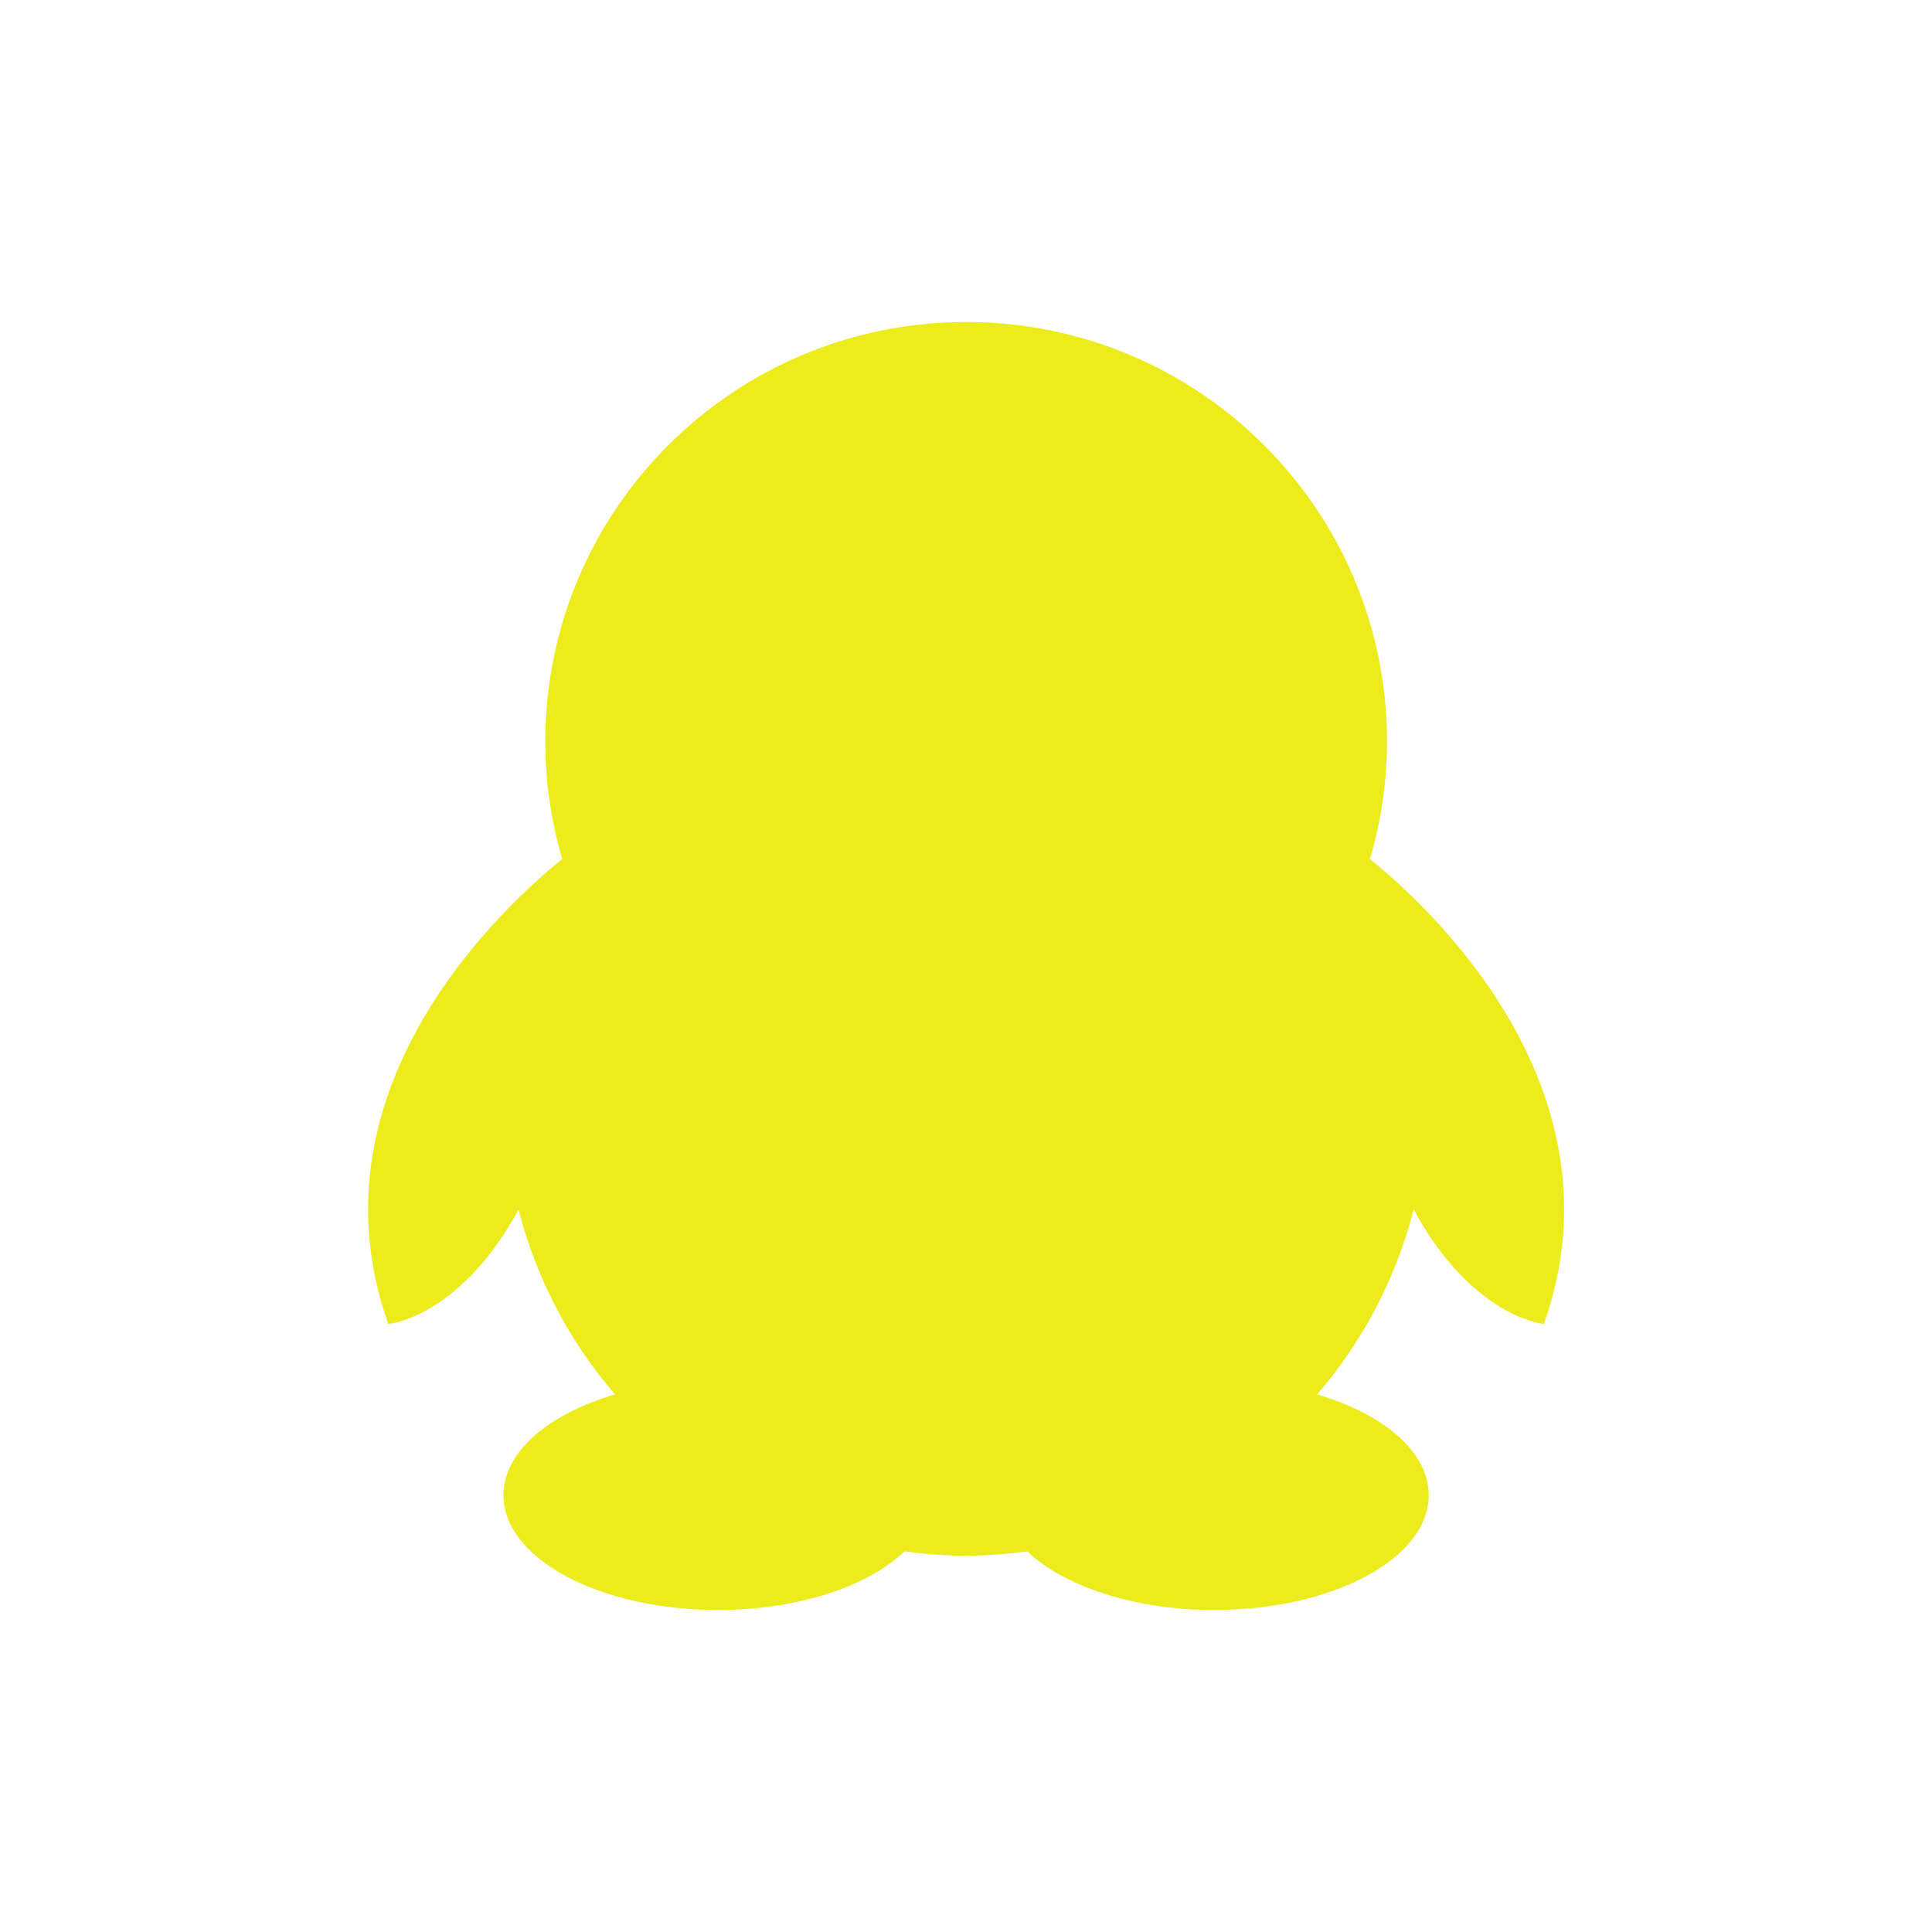 <?xml version="1.0" encoding="UTF-8" standalone="no"?>
<svg
   xmlns:dc="http://purl.org/dc/elements/1.1/"
   xmlns:cc="http://creativecommons.org/ns#"
   xmlns:rdf="http://www.w3.org/1999/02/22-rdf-syntax-ns#"
   xmlns:svg="http://www.w3.org/2000/svg"
   xmlns="http://www.w3.org/2000/svg"
   xmlns:sodipodi="http://sodipodi.sourceforge.net/DTD/sodipodi-0.dtd"
   xmlns:inkscape="http://www.inkscape.org/namespaces/inkscape"
   width="24"
   height="24"
   viewBox="0 0 24 24"
   version="1.1"
   id="svg7"
   sodipodi:docname="im-qq.svg"
   inkscape:version="0.92.4 (5da689c313, 2019-01-14)">
  <sodipodi:namedview
     pagecolor="#ffffff"
     bordercolor="#666666"
     borderopacity="1"
     objecttolerance="10"
     gridtolerance="10"
     guidetolerance="10"
     inkscape:pageopacity="0"
     inkscape:pageshadow="2"
     inkscape:window-width="1078"
     inkscape:window-height="480"
     id="namedview9"
     showgrid="false"
     inkscape:zoom="9.8333333"
     inkscape:cx="-0.81355932"
     inkscape:cy="12"
     inkscape:window-x="0"
     inkscape:window-y="28"
     inkscape:window-maximized="0"
     inkscape:current-layer="svg7" />
  <defs
     id="defs3">
    <style
       id="current-color-scheme"
       type="text/css">
   .ColorScheme-Text { color:#ecec1c; } .ColorScheme-Highlight { color:#4285f4; }
  </style>
  </defs>
  <path
     style="color:#ecec1c;fill:currentColor;stroke-width:1.143"
     class="ColorScheme-Text"
     d="M 12.002,4 C 9.115,4 6.774,6.333 6.774,9.212 c 0,0.507 0.074,0.997 0.21,1.46 -0.658,0.527 -3.212,2.812 -2.161,5.775 0,0 0.888,-0.075 1.618,-1.422 0.222,0.862 0.635,1.643 1.199,2.297 -0.825,0.242 -1.386,0.713 -1.386,1.252 0,0.787 1.194,1.426 2.663,1.426 0.997,0 1.864,-0.293 2.319,-0.728 0.251,0.033 0.504,0.054 0.763,0.054 0.26,0 0.514,-0.021 0.763,-0.054 C 13.22,19.707 14.087,20 15.085,20 c 1.47,0 2.663,-0.639 2.663,-1.426 0,-0.539 -0.561,-1.01 -1.386,-1.252 0.563,-0.654 0.977,-1.435 1.199,-2.297 0.73,1.346 1.618,1.422 1.618,1.422 C 20.231,13.483 17.675,11.199 17.018,10.672 17.154,10.209 17.23,9.719 17.23,9.212 17.23,6.333 14.89,4 12.002,4 Z"
     id="path5"
     inkscape:connector-curvature="0" />
</svg>
